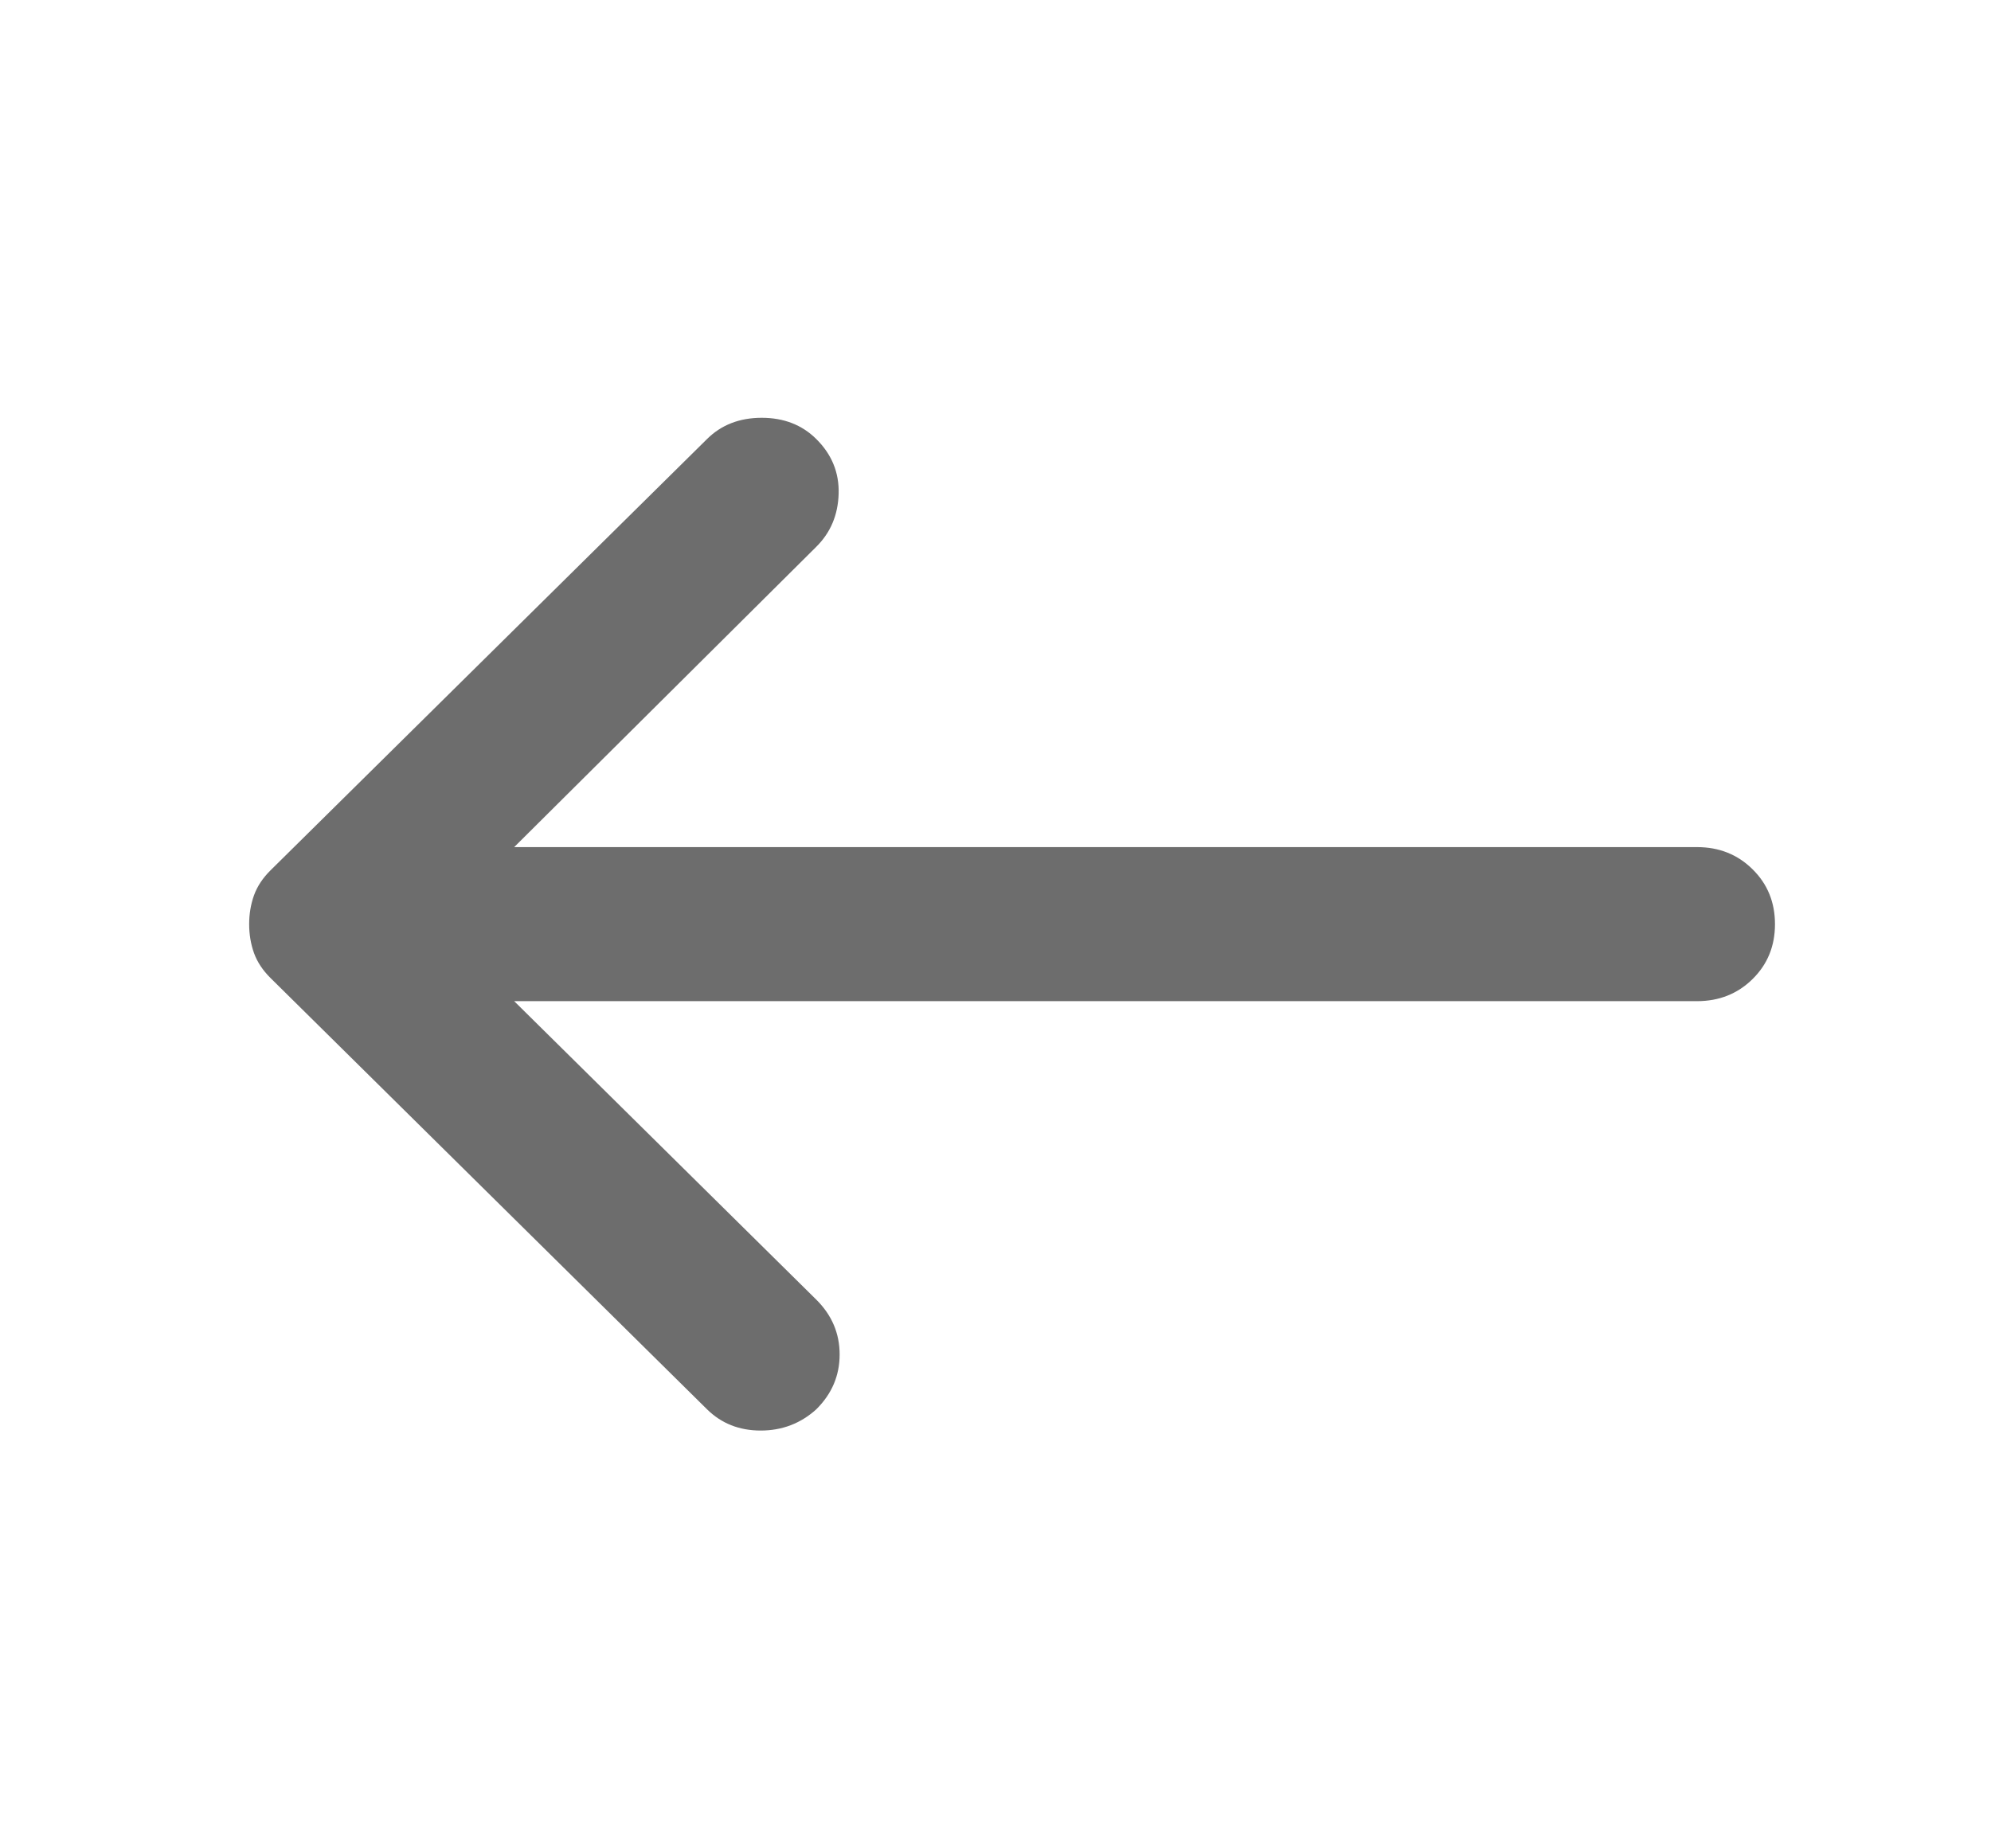 <svg width="28" height="26" viewBox="0 0 28 26" fill="none" xmlns="http://www.w3.org/2000/svg">
<mask id="mask0_1792_3343" style="mask-type:alpha" maskUnits="userSpaceOnUse" x="0" y="0" width="28" height="26">
<rect x="0.846" width="26.309" height="26" fill="#D9D9D9"/>
</mask>
<g mask="url(#mask0_1792_3343)">
<path d="M7.231 14.083H23.866C24.177 14.083 24.437 13.979 24.647 13.772C24.858 13.564 24.962 13.307 24.962 13C24.962 12.693 24.858 12.436 24.647 12.228C24.437 12.02 24.177 11.916 23.866 11.916H7.231L11.479 7.692C11.68 7.493 11.785 7.245 11.794 6.947C11.803 6.649 11.698 6.392 11.479 6.175C11.278 5.976 11.022 5.877 10.712 5.877C10.401 5.877 10.145 5.976 9.944 6.175L3.805 12.242C3.696 12.35 3.618 12.467 3.572 12.594C3.527 12.72 3.504 12.855 3.504 13C3.504 13.144 3.527 13.28 3.572 13.406C3.618 13.533 3.696 13.65 3.805 13.758L9.944 19.825C10.145 20.023 10.396 20.123 10.698 20.123C10.999 20.123 11.26 20.023 11.479 19.825C11.698 19.608 11.808 19.351 11.808 19.053C11.808 18.755 11.698 18.498 11.479 18.281L7.231 14.083Z" fill="#6D6D6D"/>
</g>
</svg>
